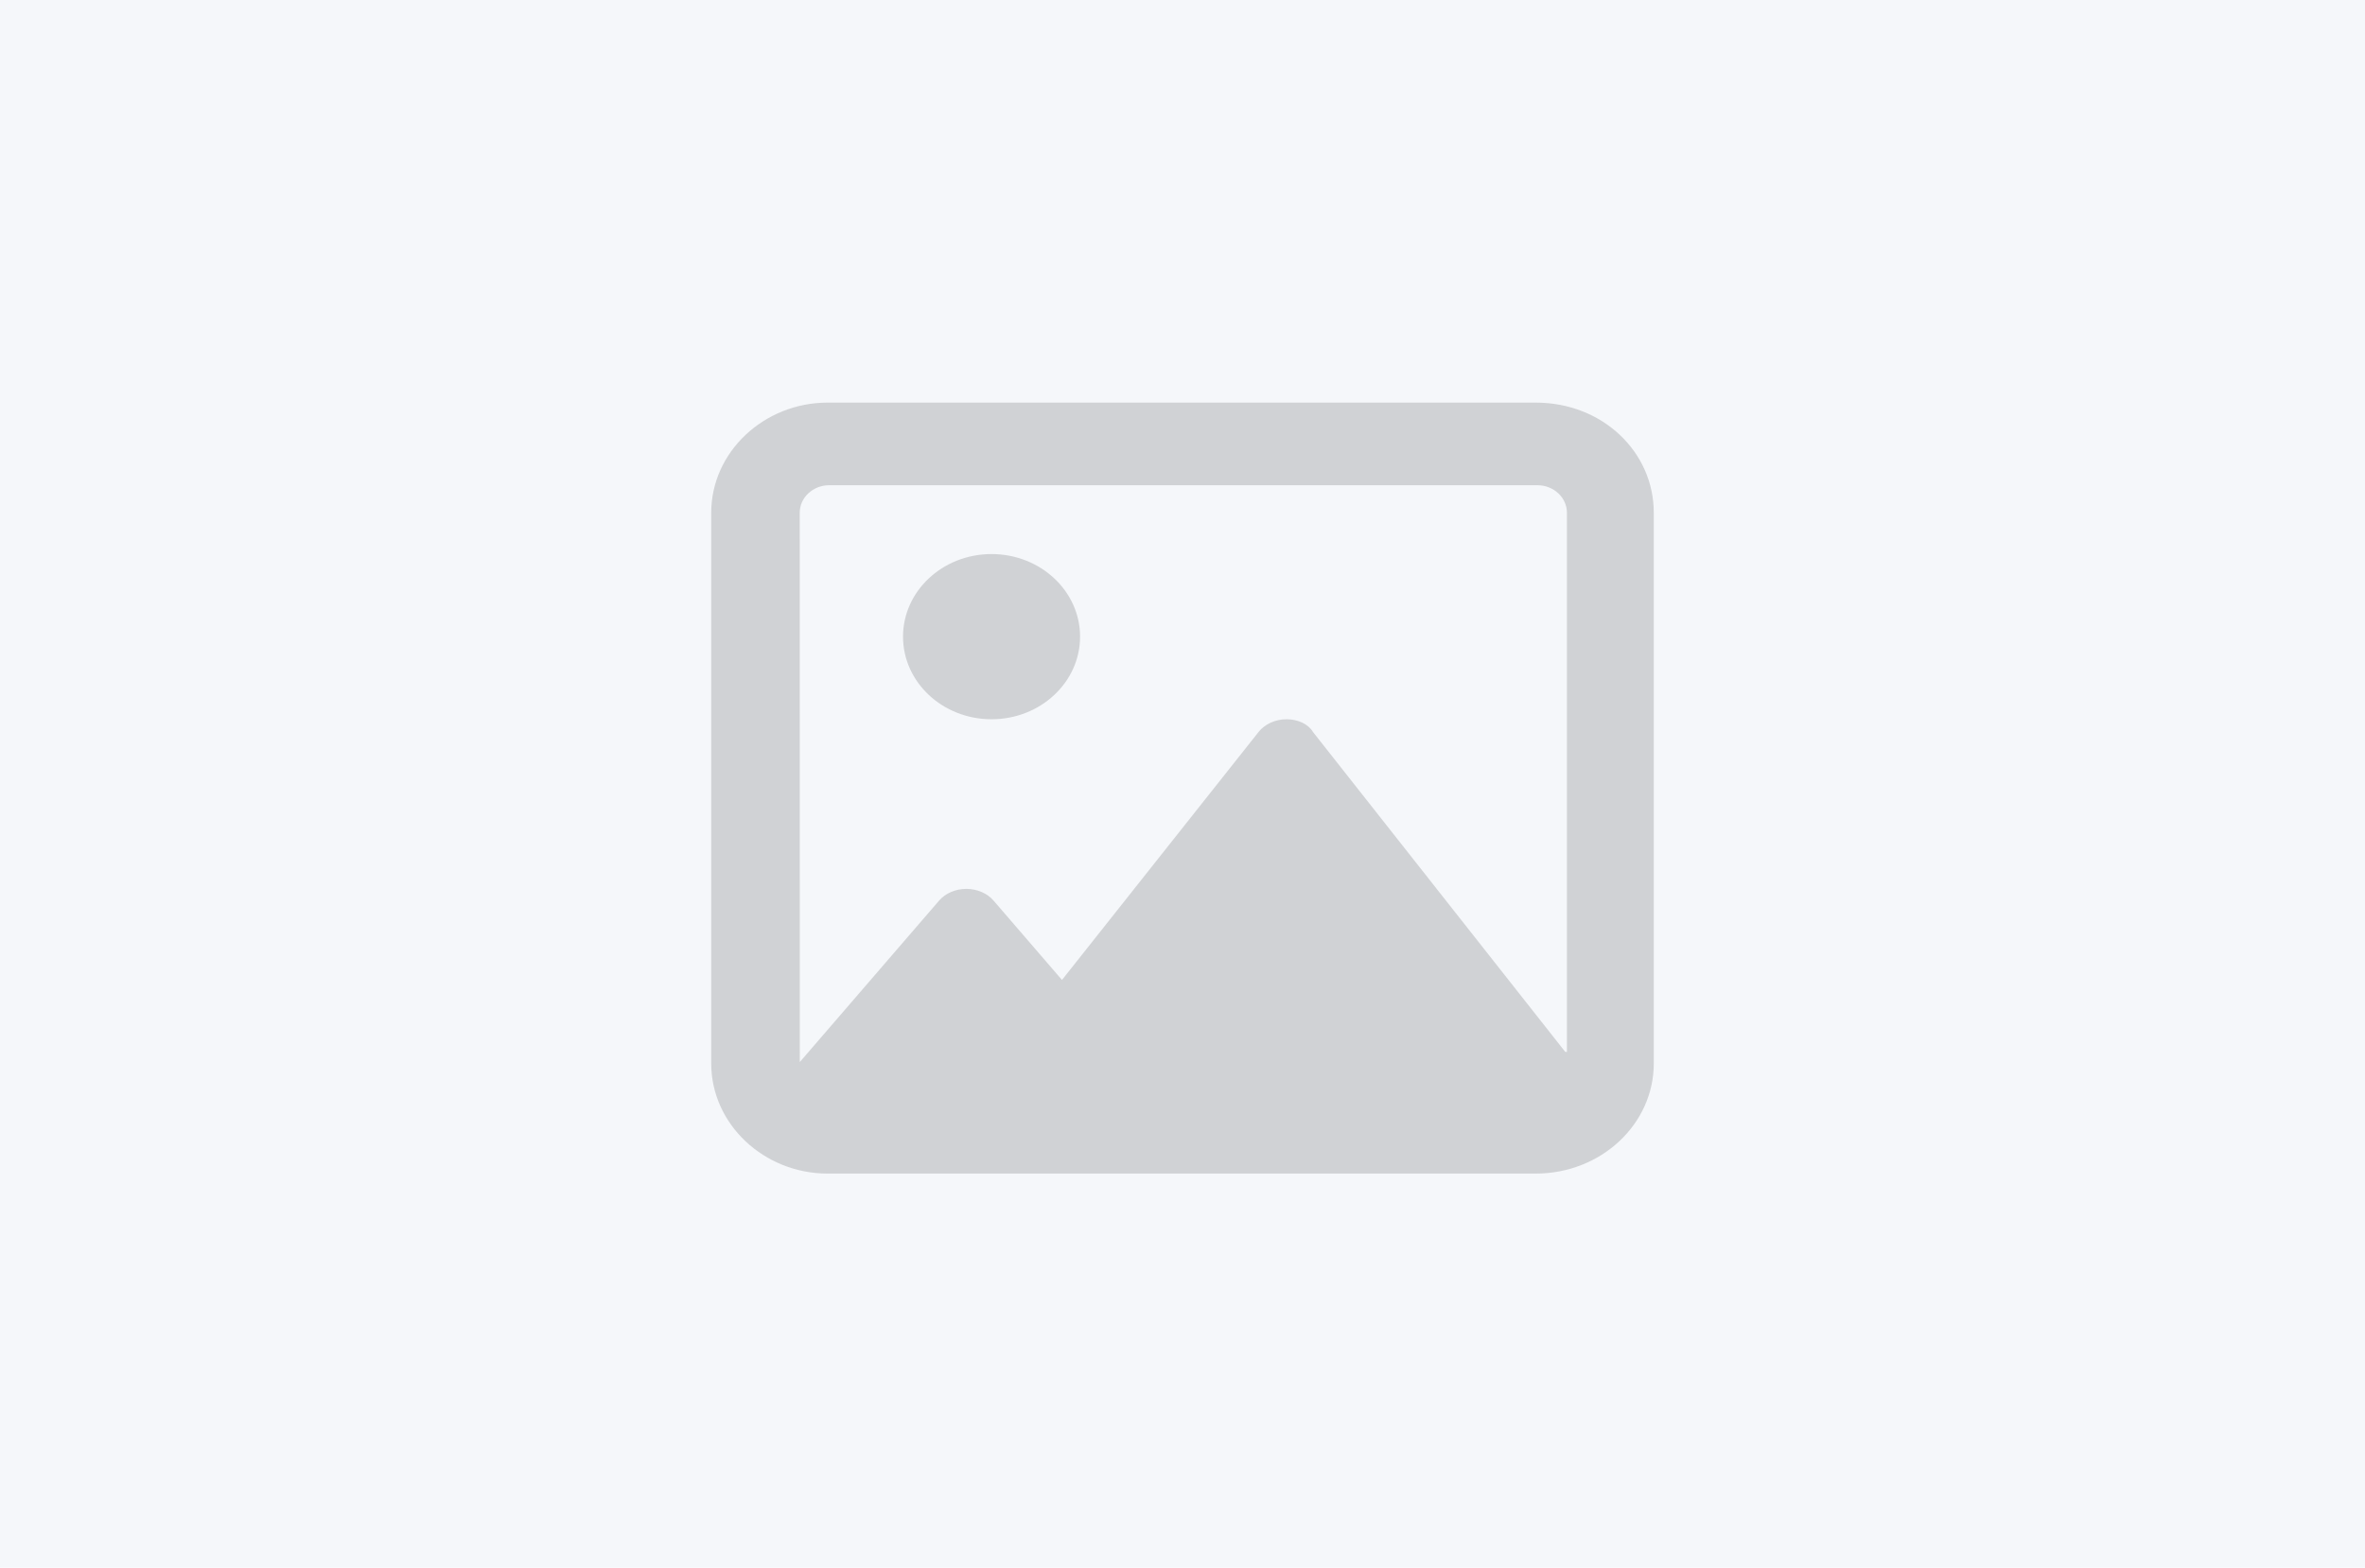 <?xml version="1.0" encoding="UTF-8"?>
<svg width="276px" height="183px" viewBox="0 0 276 183" version="1.1" xmlns="http://www.w3.org/2000/svg" xmlns:xlink="http://www.w3.org/1999/xlink">
    <title>image_not_available</title>
    <g id="image_not_available" stroke="none" stroke-width="1" fill="none" fill-rule="evenodd">
        <rect fill="#F5F7FA" x="0" y="0" width="276" height="183"></rect>
        <g id="image-regular" opacity="0.15" transform="translate(83, 47)" fill="#000000" fill-rule="nonzero">
            <path d="M32.716,17.679 C27.01,17.679 22.385,21.996 22.385,27.321 C22.385,32.647 27.01,36.964 32.716,36.964 C38.421,36.964 43.046,32.647 43.046,27.321 C43.046,21.996 38.419,17.679 32.716,17.679 Z M96.228,0 L13.582,0 C6.168,0 0,5.756 0,12.857 L0,77.143 C0,84.244 6.166,90 13.581,90 L96.226,90 C103.834,90 110,84.244 110,77.143 L110,12.857 C110.002,5.756 104.019,0 96.228,0 Z M99.671,75.797 L70.229,38.451 C69.691,37.527 68.464,36.964 67.151,36.964 C65.836,36.964 64.607,37.52 63.878,38.447 L40.935,67.395 L32.952,58.134 C32.212,57.275 31.03,56.766 29.774,56.766 C28.516,56.766 27.335,57.274 26.593,58.134 L10.339,76.98 C10.339,76.974 10.339,76.986 10.339,76.98 L10.33,12.857 C10.33,11.085 11.875,9.643 13.774,9.643 L96.419,9.643 C98.318,9.643 99.863,11.085 99.863,12.857 L99.863,75.797 L99.671,75.797 Z" id="Shape"></path>
        </g>
    </g>
</svg>